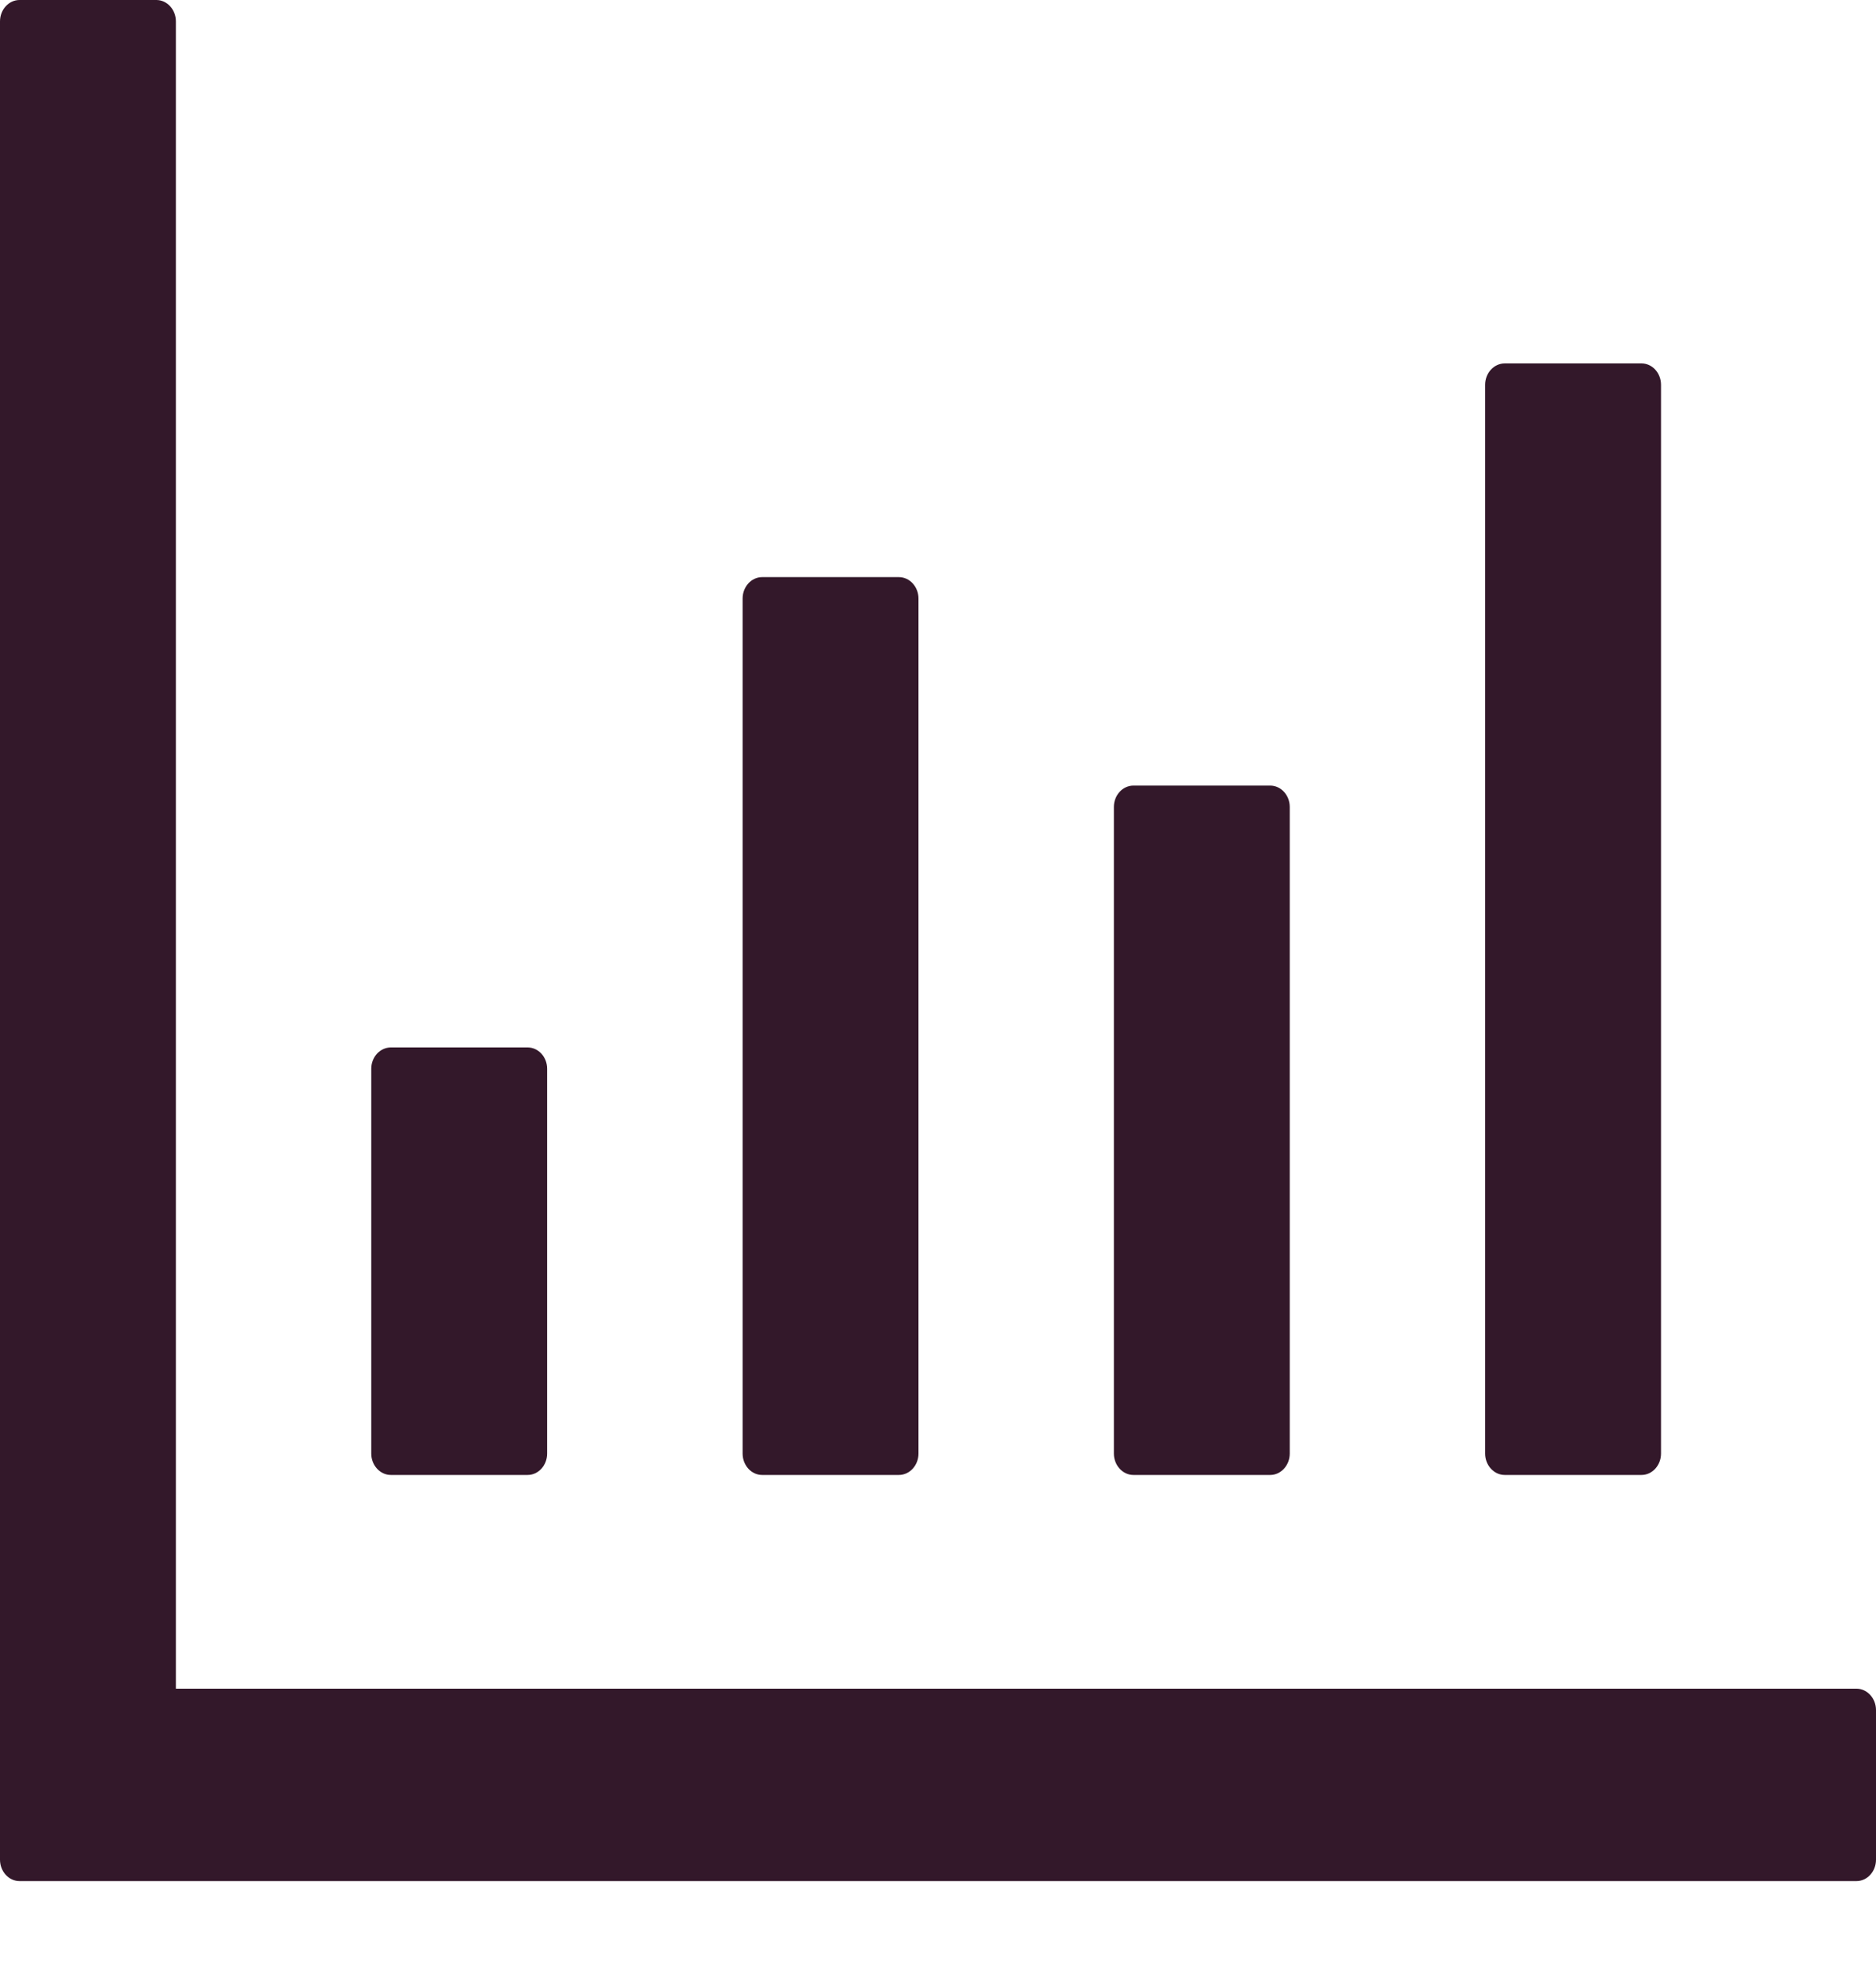 <svg width="20" height="21" viewBox="0 0 20 21" fill="none" xmlns="http://www.w3.org/2000/svg">
    <path d="M19.792 17.992H1.875V0.228C1.875 0.102 1.781 0 1.667 0H0.208C0.094 0 0 0.102 0 0.228V19.814C0 19.94 0.094 20.042 0.208 20.042H19.792C19.906 20.042 20 19.94 20 19.814V18.22C20 18.095 19.906 17.992 19.792 17.992ZM4.167 15.715H5.625C5.74 15.715 5.833 15.612 5.833 15.487V11.387C5.833 11.262 5.74 11.16 5.625 11.16H4.167C4.052 11.16 3.958 11.262 3.958 11.387V15.487C3.958 15.612 4.052 15.715 4.167 15.715ZM8.125 15.715H9.583C9.698 15.715 9.792 15.612 9.792 15.487V6.377C9.792 6.252 9.698 6.149 9.583 6.149H8.125C8.01 6.149 7.917 6.252 7.917 6.377V15.487C7.917 15.612 8.01 15.715 8.125 15.715ZM12.083 15.715H13.542C13.656 15.715 13.75 15.612 13.75 15.487V8.598C13.75 8.472 13.656 8.37 13.542 8.37H12.083C11.969 8.37 11.875 8.472 11.875 8.598V15.487C11.875 15.612 11.969 15.715 12.083 15.715ZM16.042 15.715H17.5C17.615 15.715 17.708 15.612 17.708 15.487V4.1C17.708 3.974 17.615 3.872 17.5 3.872H16.042C15.927 3.872 15.833 3.974 15.833 4.1V15.487C15.833 15.612 15.927 15.715 16.042 15.715Z"
          fill="#33182A"/>
</svg>
